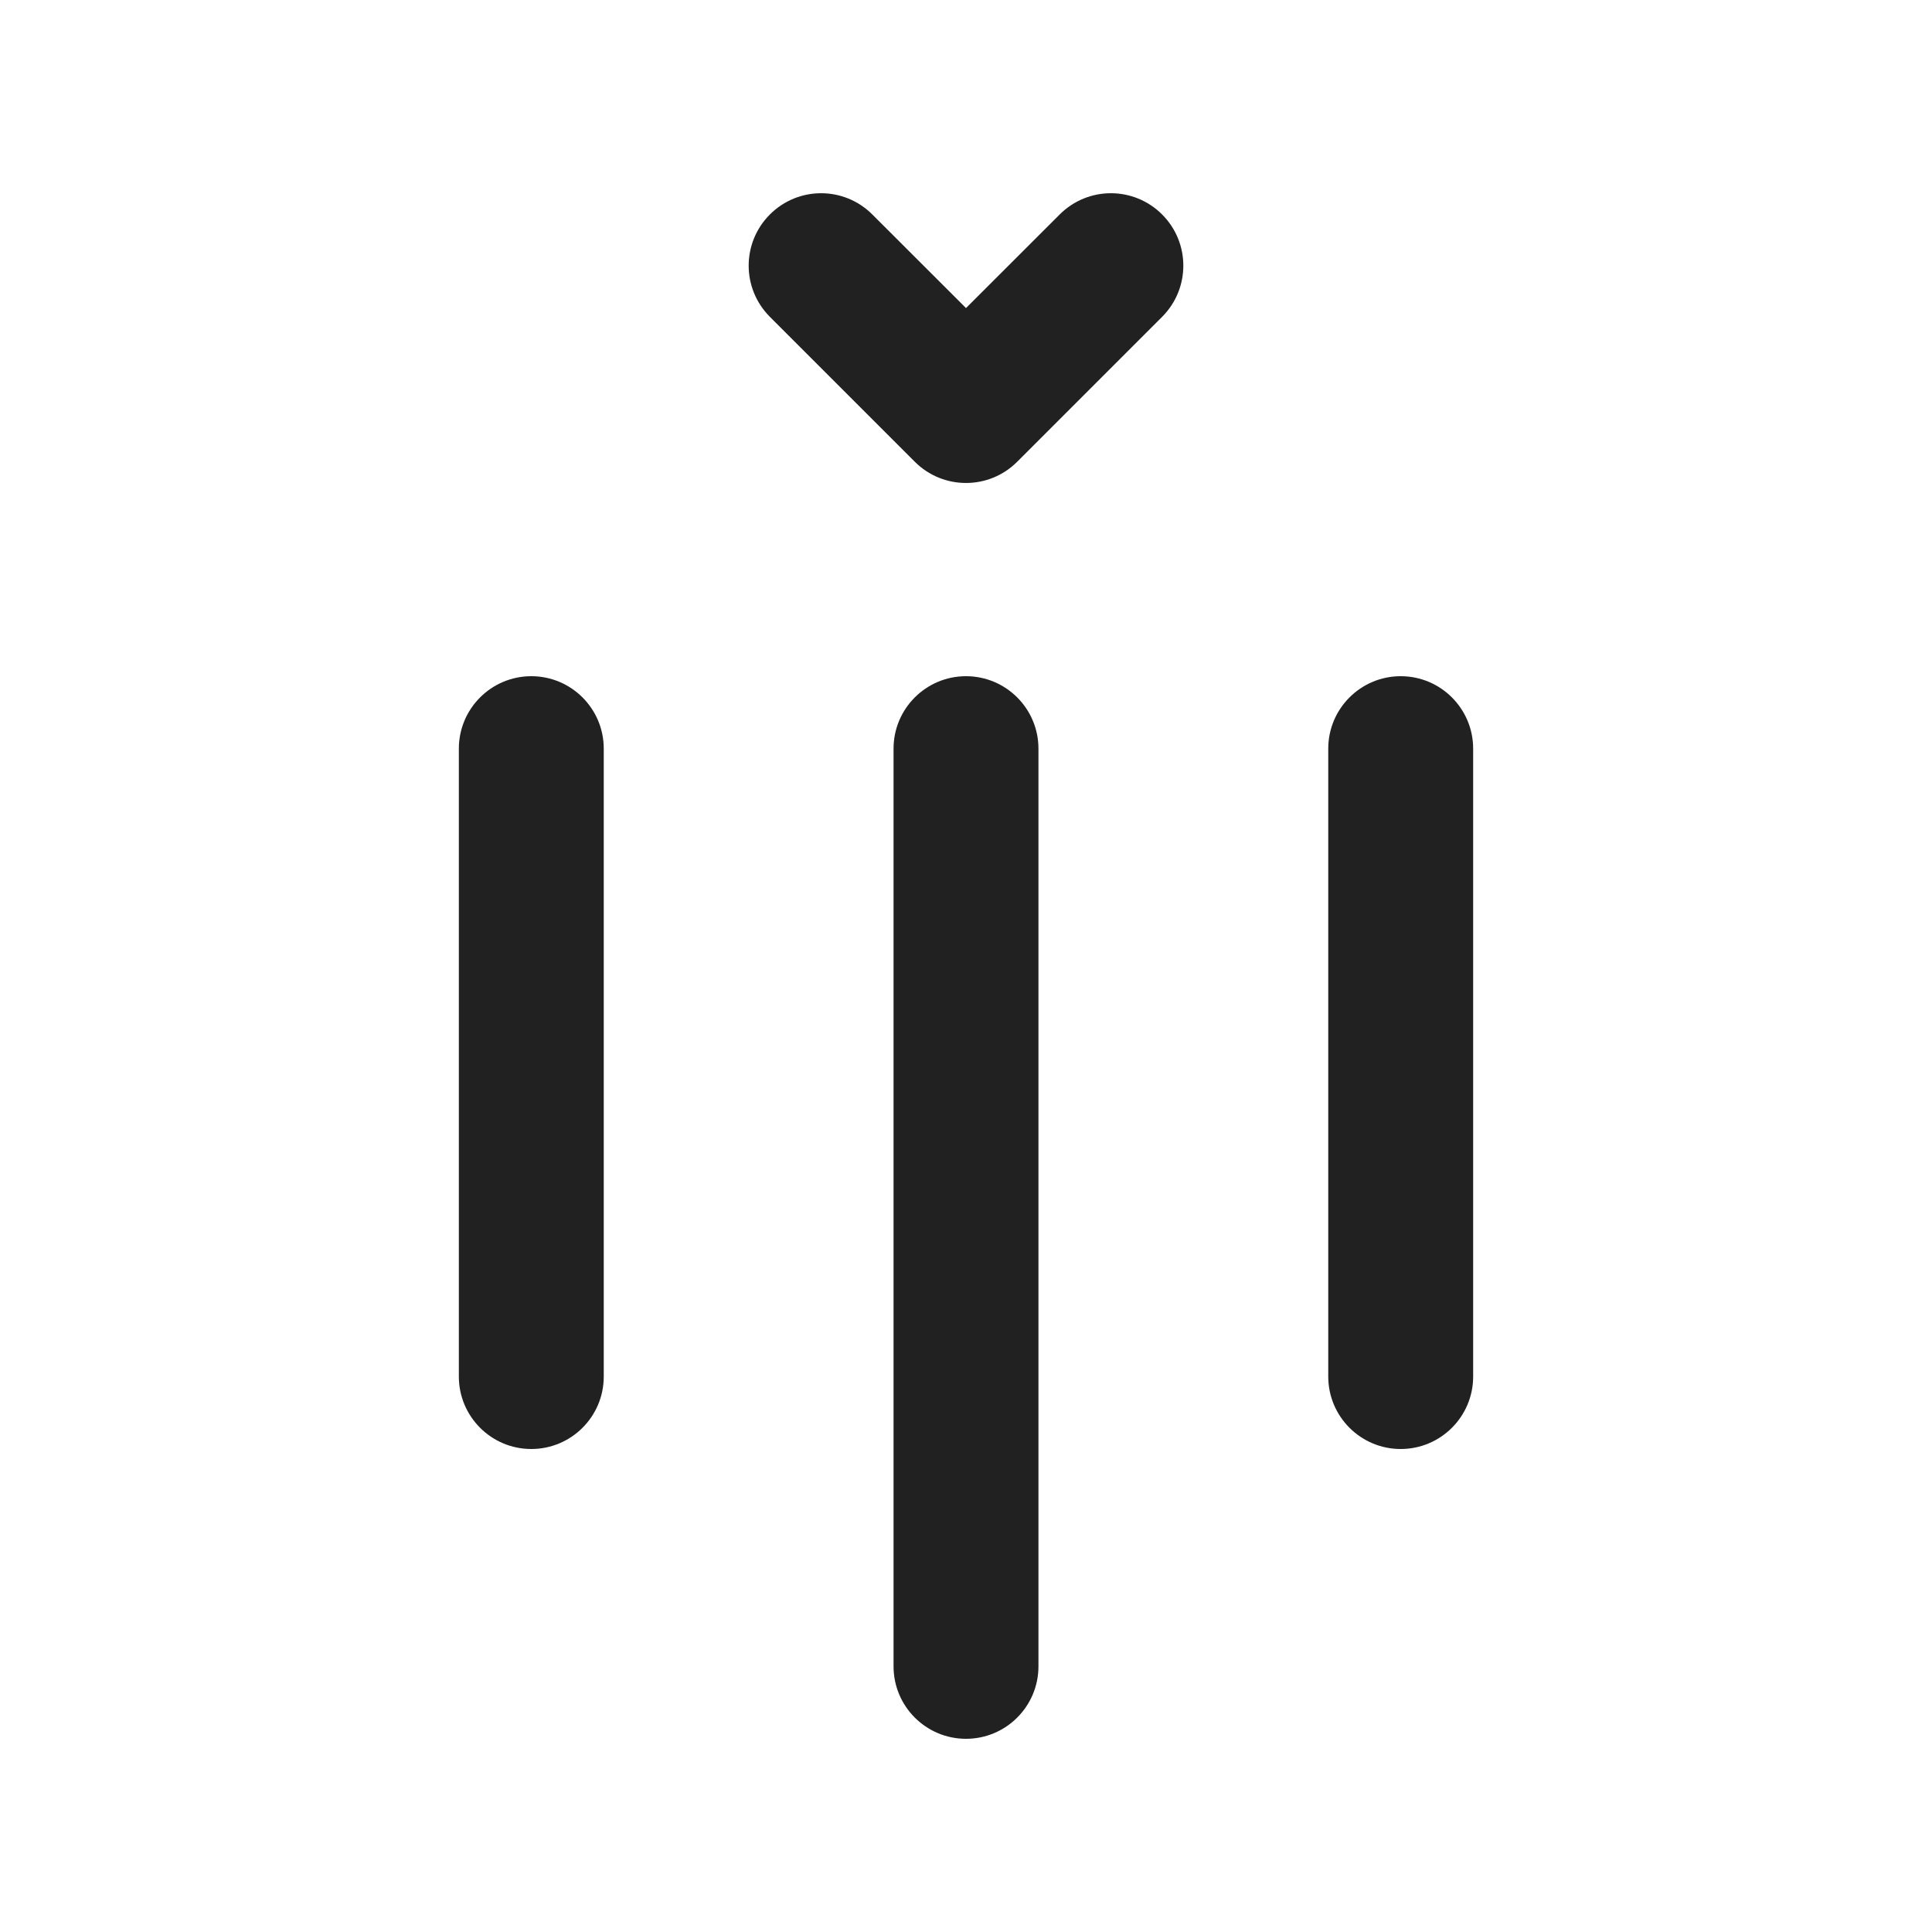 <svg width="20" height="20" viewBox="0 0 20 20" fill="none" xmlns="http://www.w3.org/2000/svg">
<path d="M9.03 2.22C8.737 1.927 8.263 1.927 7.97 2.22C7.677 2.513 7.677 2.987 7.97 3.28L9.47 4.78C9.763 5.073 10.237 5.073 10.53 4.78L12.03 3.28C12.323 2.987 12.323 2.513 12.03 2.22C11.737 1.927 11.263 1.927 10.97 2.22L10 3.189L9.03 2.22ZM6.25 7.75C6.25 7.336 5.914 7 5.5 7C5.086 7 4.75 7.336 4.75 7.75V14.25C4.75 14.664 5.086 15 5.5 15C5.914 15 6.25 14.664 6.25 14.25V7.75ZM15.25 7.75C15.25 7.336 14.914 7 14.5 7C14.086 7 13.75 7.336 13.75 7.75V14.25C13.75 14.664 14.086 15 14.5 15C14.914 15 15.25 14.664 15.25 14.25V7.75ZM9.25 17.25V7.75C9.25 7.336 9.586 7 10 7C10.414 7 10.75 7.336 10.75 7.75V17.25C10.75 17.664 10.414 18 10 18C9.586 18 9.25 17.664 9.25 17.25Z" fill="#212121"/>
</svg>

